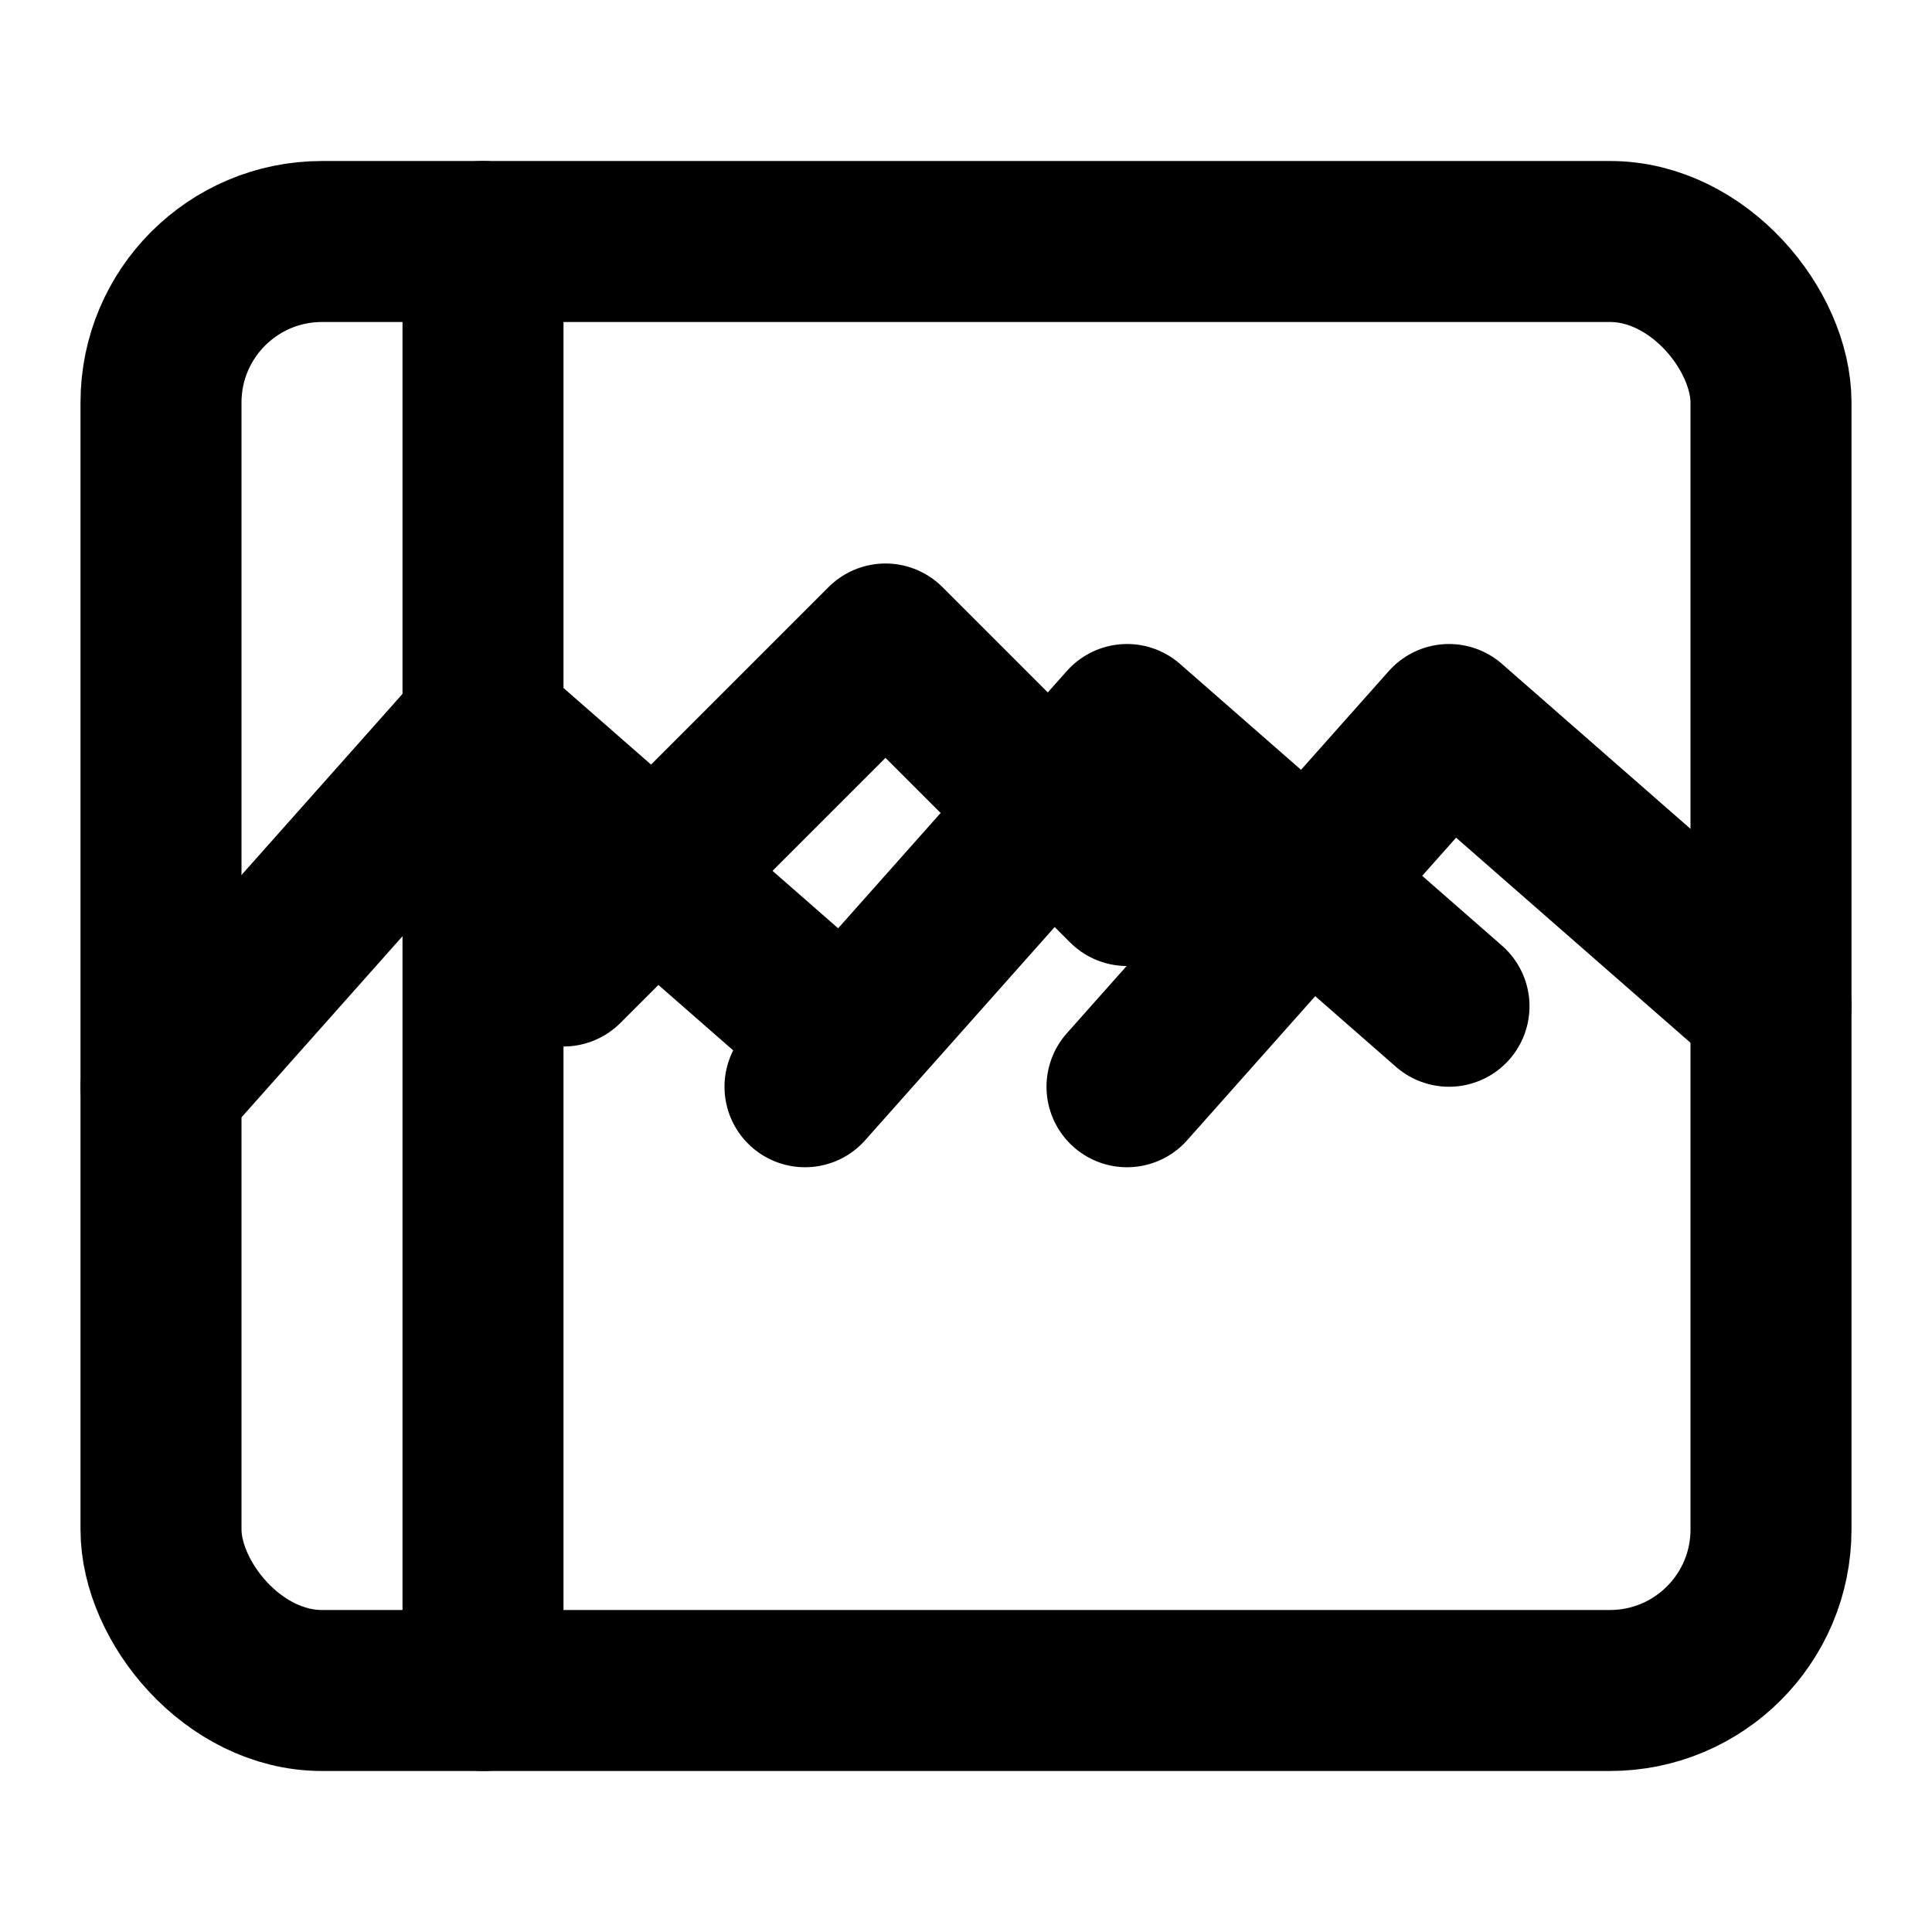 <svg xmlns="http://www.w3.org/2000/svg" width="24" height="24" viewBox="0 0 24 24" fill="none" stroke="currentColor" stroke-width="2" stroke-linecap="round" stroke-linejoin="round"><path d="M10 12.5L6 9l-4 4.5"></path><path d="M14 11l-3-3-4 4"></path><path d="M18 12.5L14 9l-4 4.5"></path><path d="M22 12.5L18 9l-4 4.5"></path><rect x="2" y="3" width="20" height="18" rx="2"></rect><path d="M6 3v18"></path></svg>